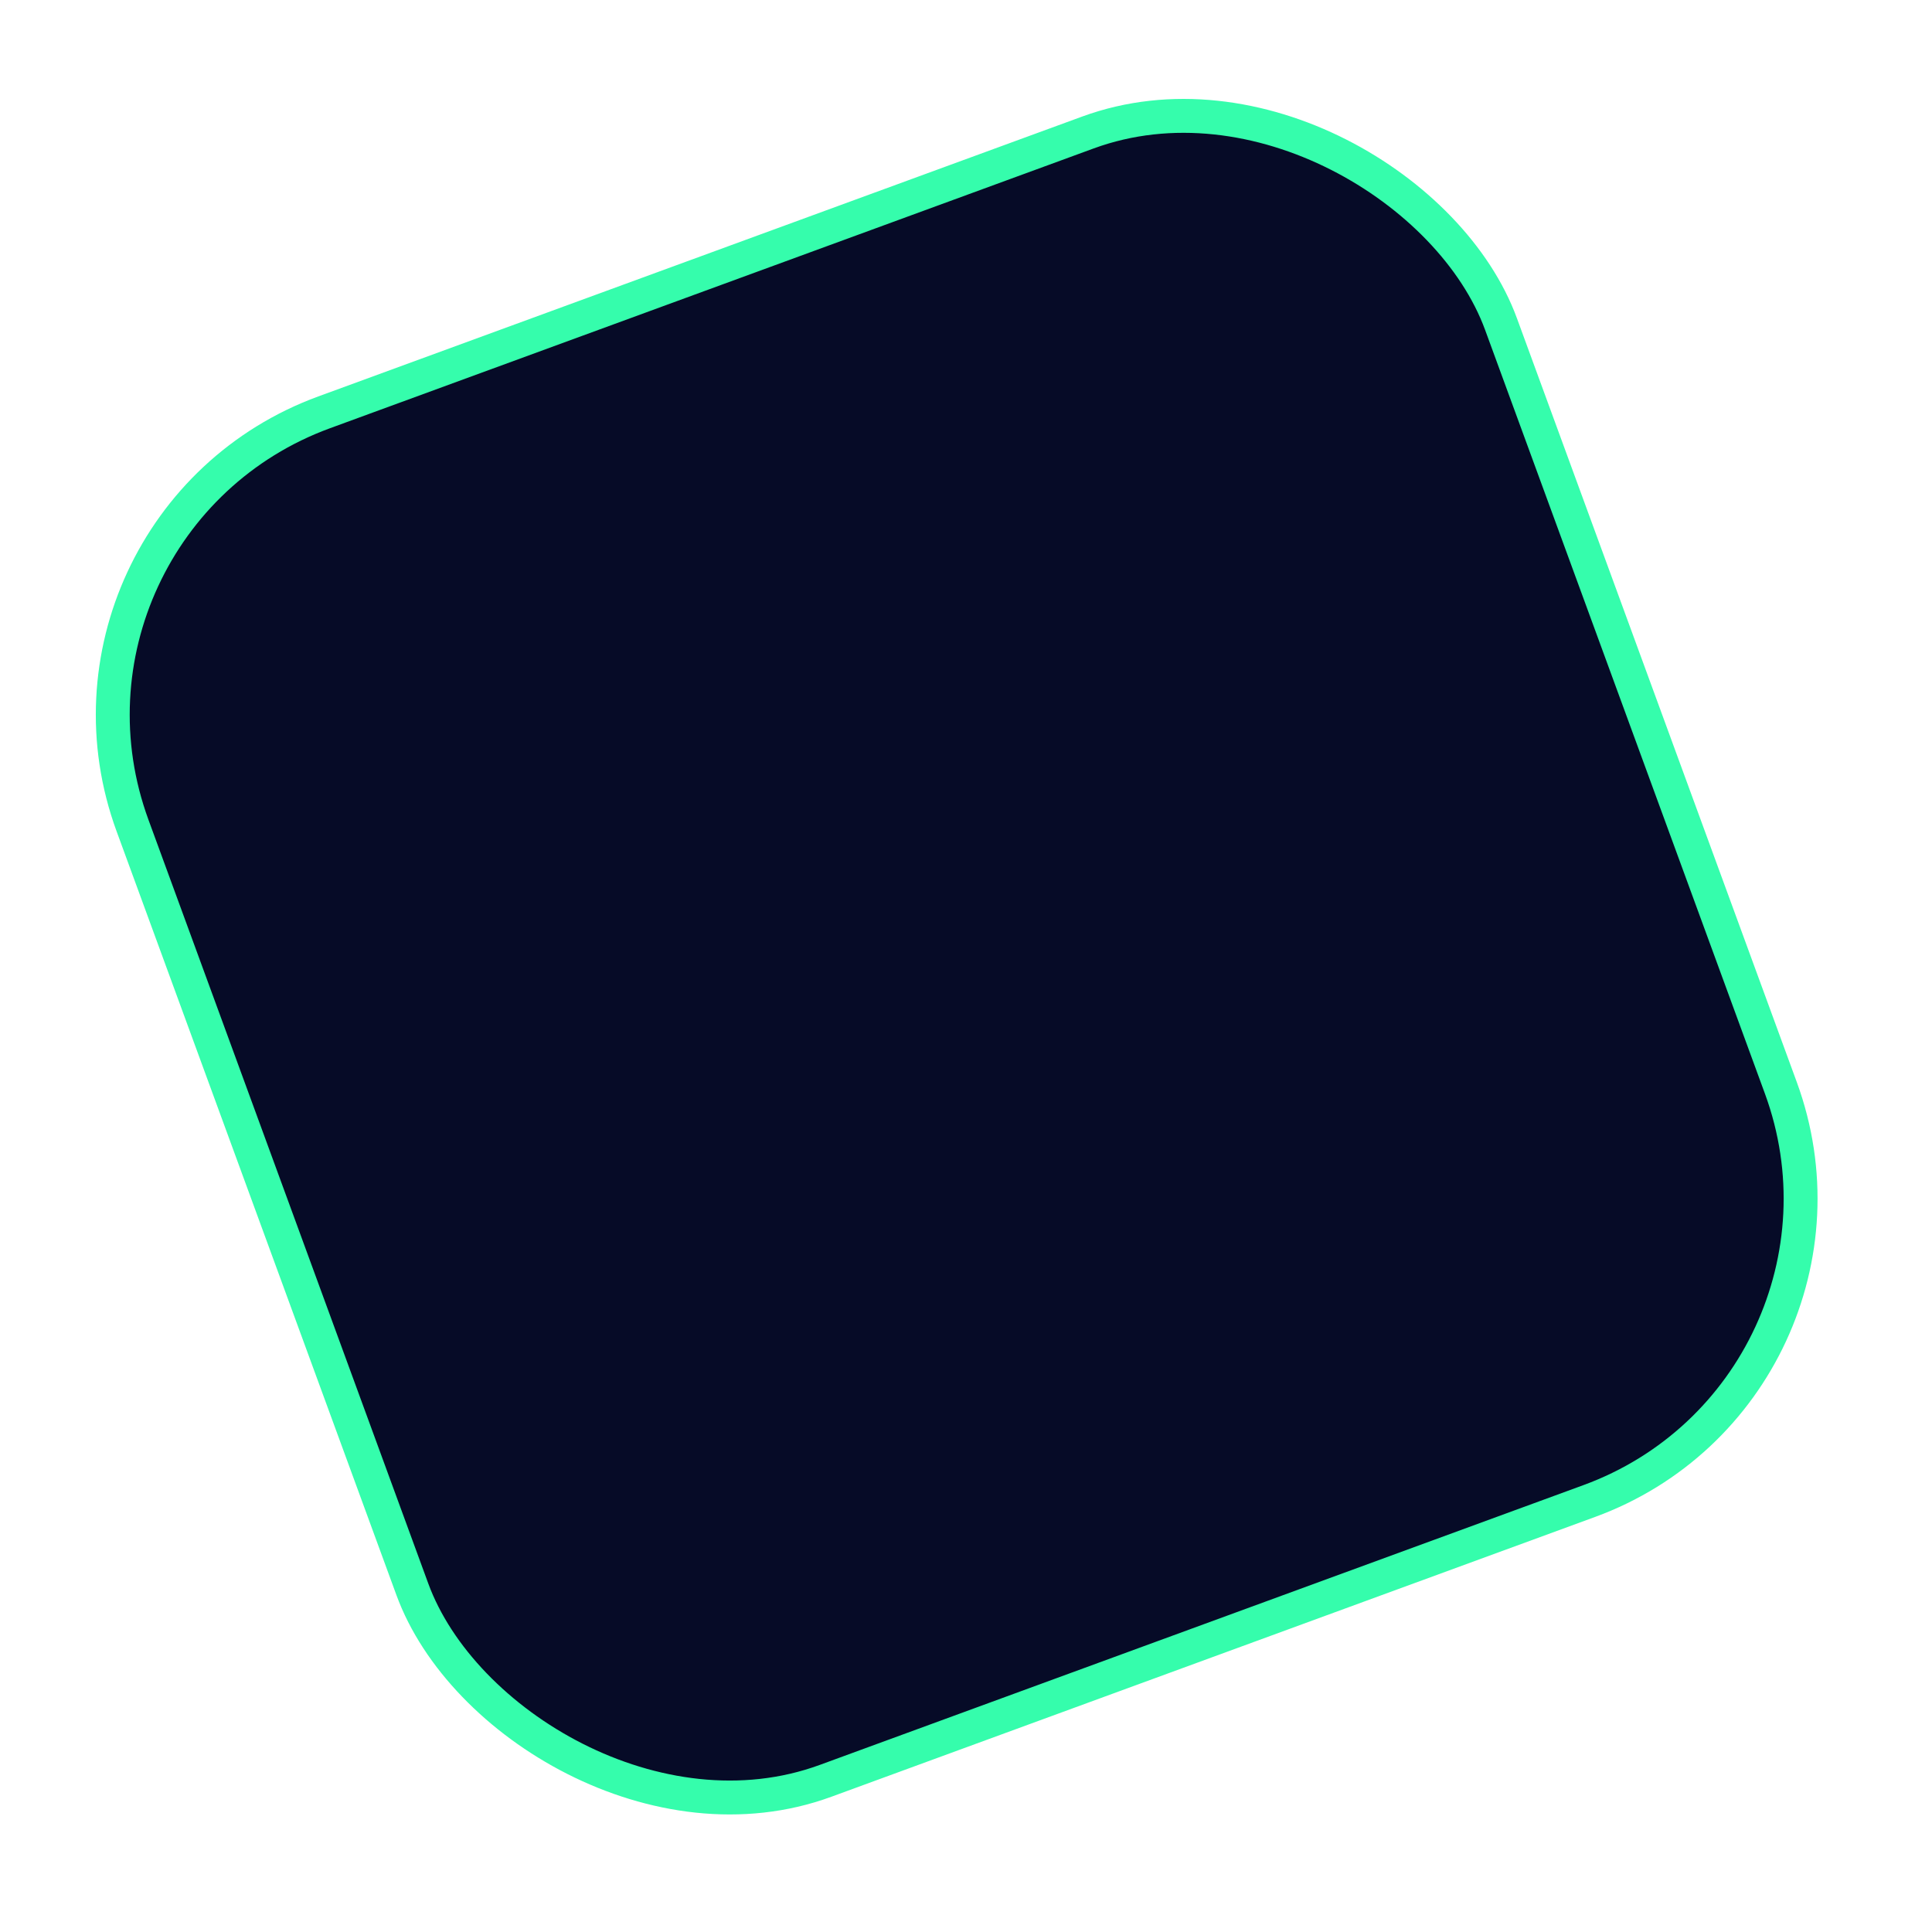 <svg width="57" height="57" viewBox="0 0 57 57" fill="none" xmlns="http://www.w3.org/2000/svg">
<rect x="0.641" y="15.434" width="43" height="43" rx="9.5" transform="rotate(-20.122 0.641 15.434)" fill="#060B27" stroke="#35FDAC"/>
</svg>
